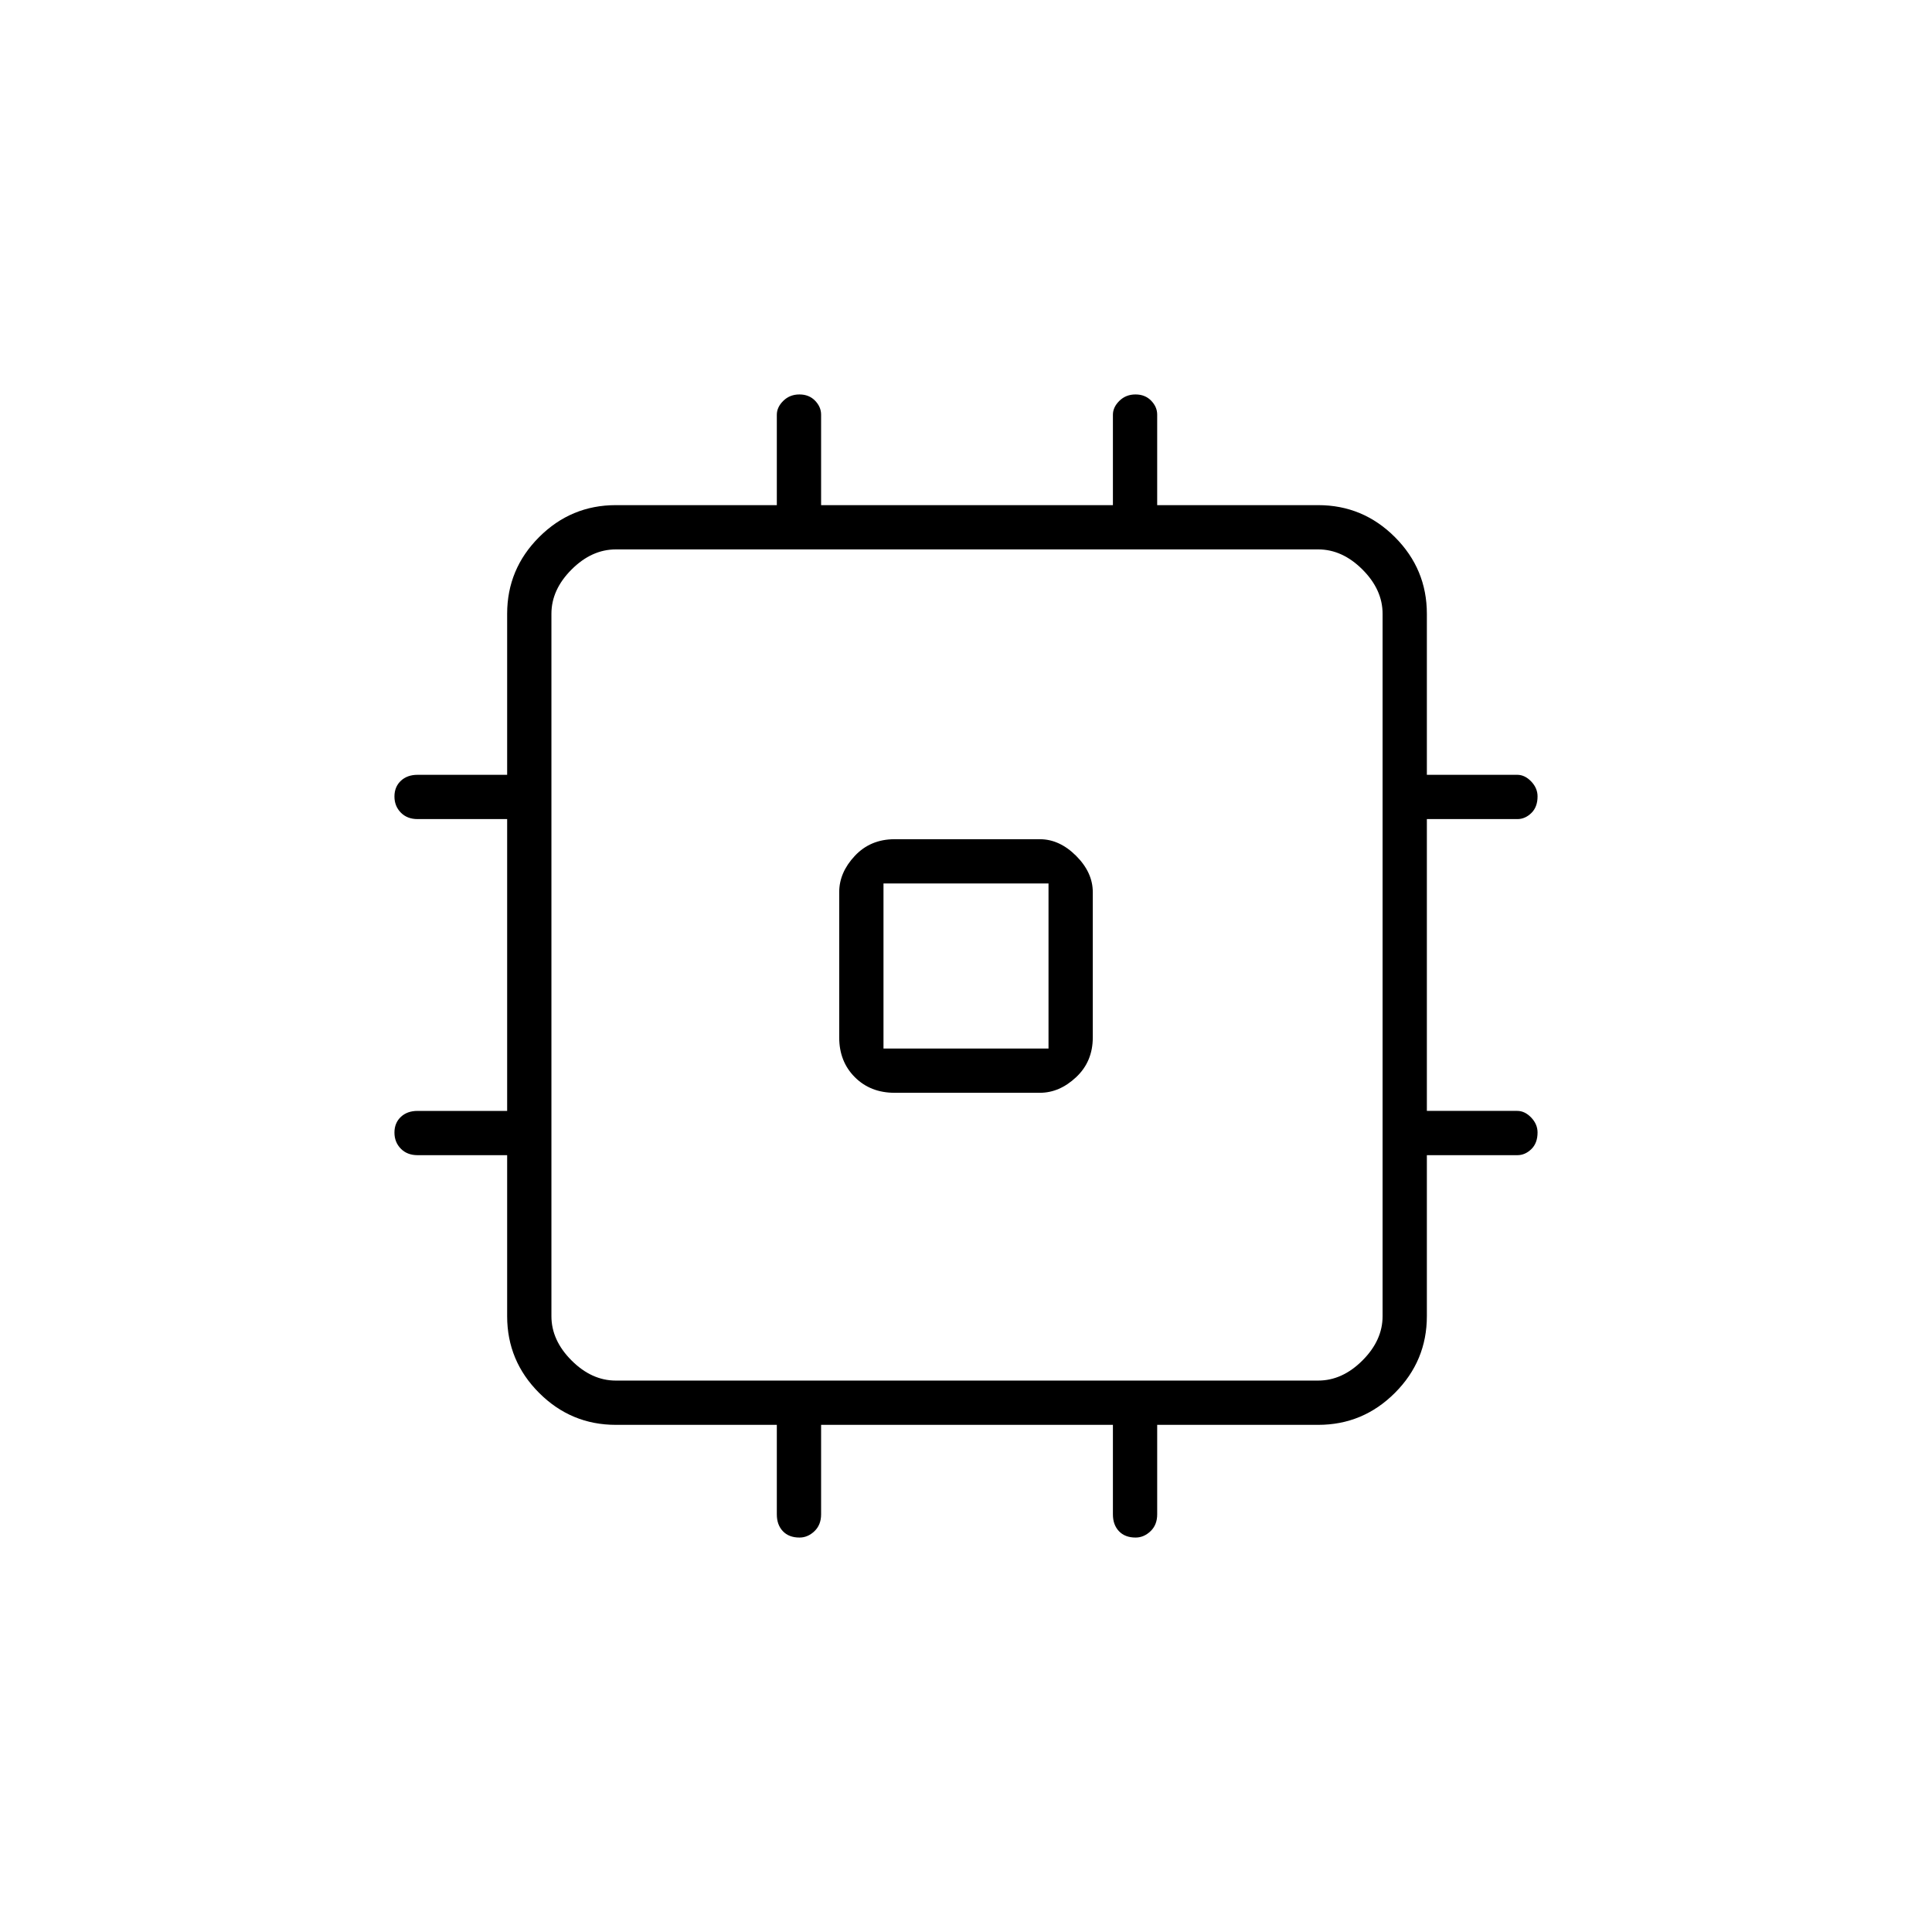 <svg xmlns="http://www.w3.org/2000/svg" height="48" viewBox="0 -960 960 960" width="48"><path d="M417-444.5v-72.2q0-9.76 7.76-18.03 7.76-8.27 19.74-8.27h72.2q9.76 0 18.03 8.27 8.27 8.27 8.27 18.03v72.2q0 11.98-8.27 19.74-8.27 7.76-18.03 7.76h-72.2q-11.98 0-19.74-7.76-7.76-7.76-7.76-19.74Zm22 5.5h82v-82h-82v82Zm-53 231.5V-252h-80q-22.24 0-38.12-15.88Q252-283.76 252-306v-80h-44.5q-5.18 0-8.34-3.23t-3.16-8q0-4.77 3.16-7.77t8.34-3H252v-145h-44.5q-5.18 0-8.34-3.23t-3.16-8q0-4.77 3.16-7.77t8.34-3H252v-80q0-22.24 15.88-38.12Q283.76-709 306-709h80v-44.9q0-3.77 3.23-6.94 3.23-3.16 8-3.16t7.77 3.09q3 3.1 3 6.91v45h145v-44.9q0-3.77 3.23-6.94 3.23-3.16 8-3.16t7.77 3.09q3 3.1 3 6.91v45h80q22.24 0 38.12 15.88Q709-677.24 709-655v80h44.9q3.77 0 6.94 3.3 3.16 3.31 3.16 7.43 0 5.27-3.09 8.27-3.1 3-6.91 3h-45v145h44.9q3.77 0 6.94 3.3 3.16 3.31 3.16 7.43 0 5.27-3.09 8.27-3.1 3-6.91 3h-45v80q0 22.24-15.88 38.12Q677.24-252 655-252h-80v44.5q0 5.18-3.3 8.34-3.31 3.16-7.43 3.16-5.27 0-8.27-3.16t-3-8.34V-252H408v44.5q0 5.18-3.3 8.34-3.31 3.16-7.43 3.16-5.27 0-8.27-3.16t-3-8.34ZM655-274q12 0 22-10t10-22v-349q0-12-10-22t-22-10H306q-12 0-22 10t-10 22v349q0 12 10 22t22 10h349ZM480-480Z"/></svg>